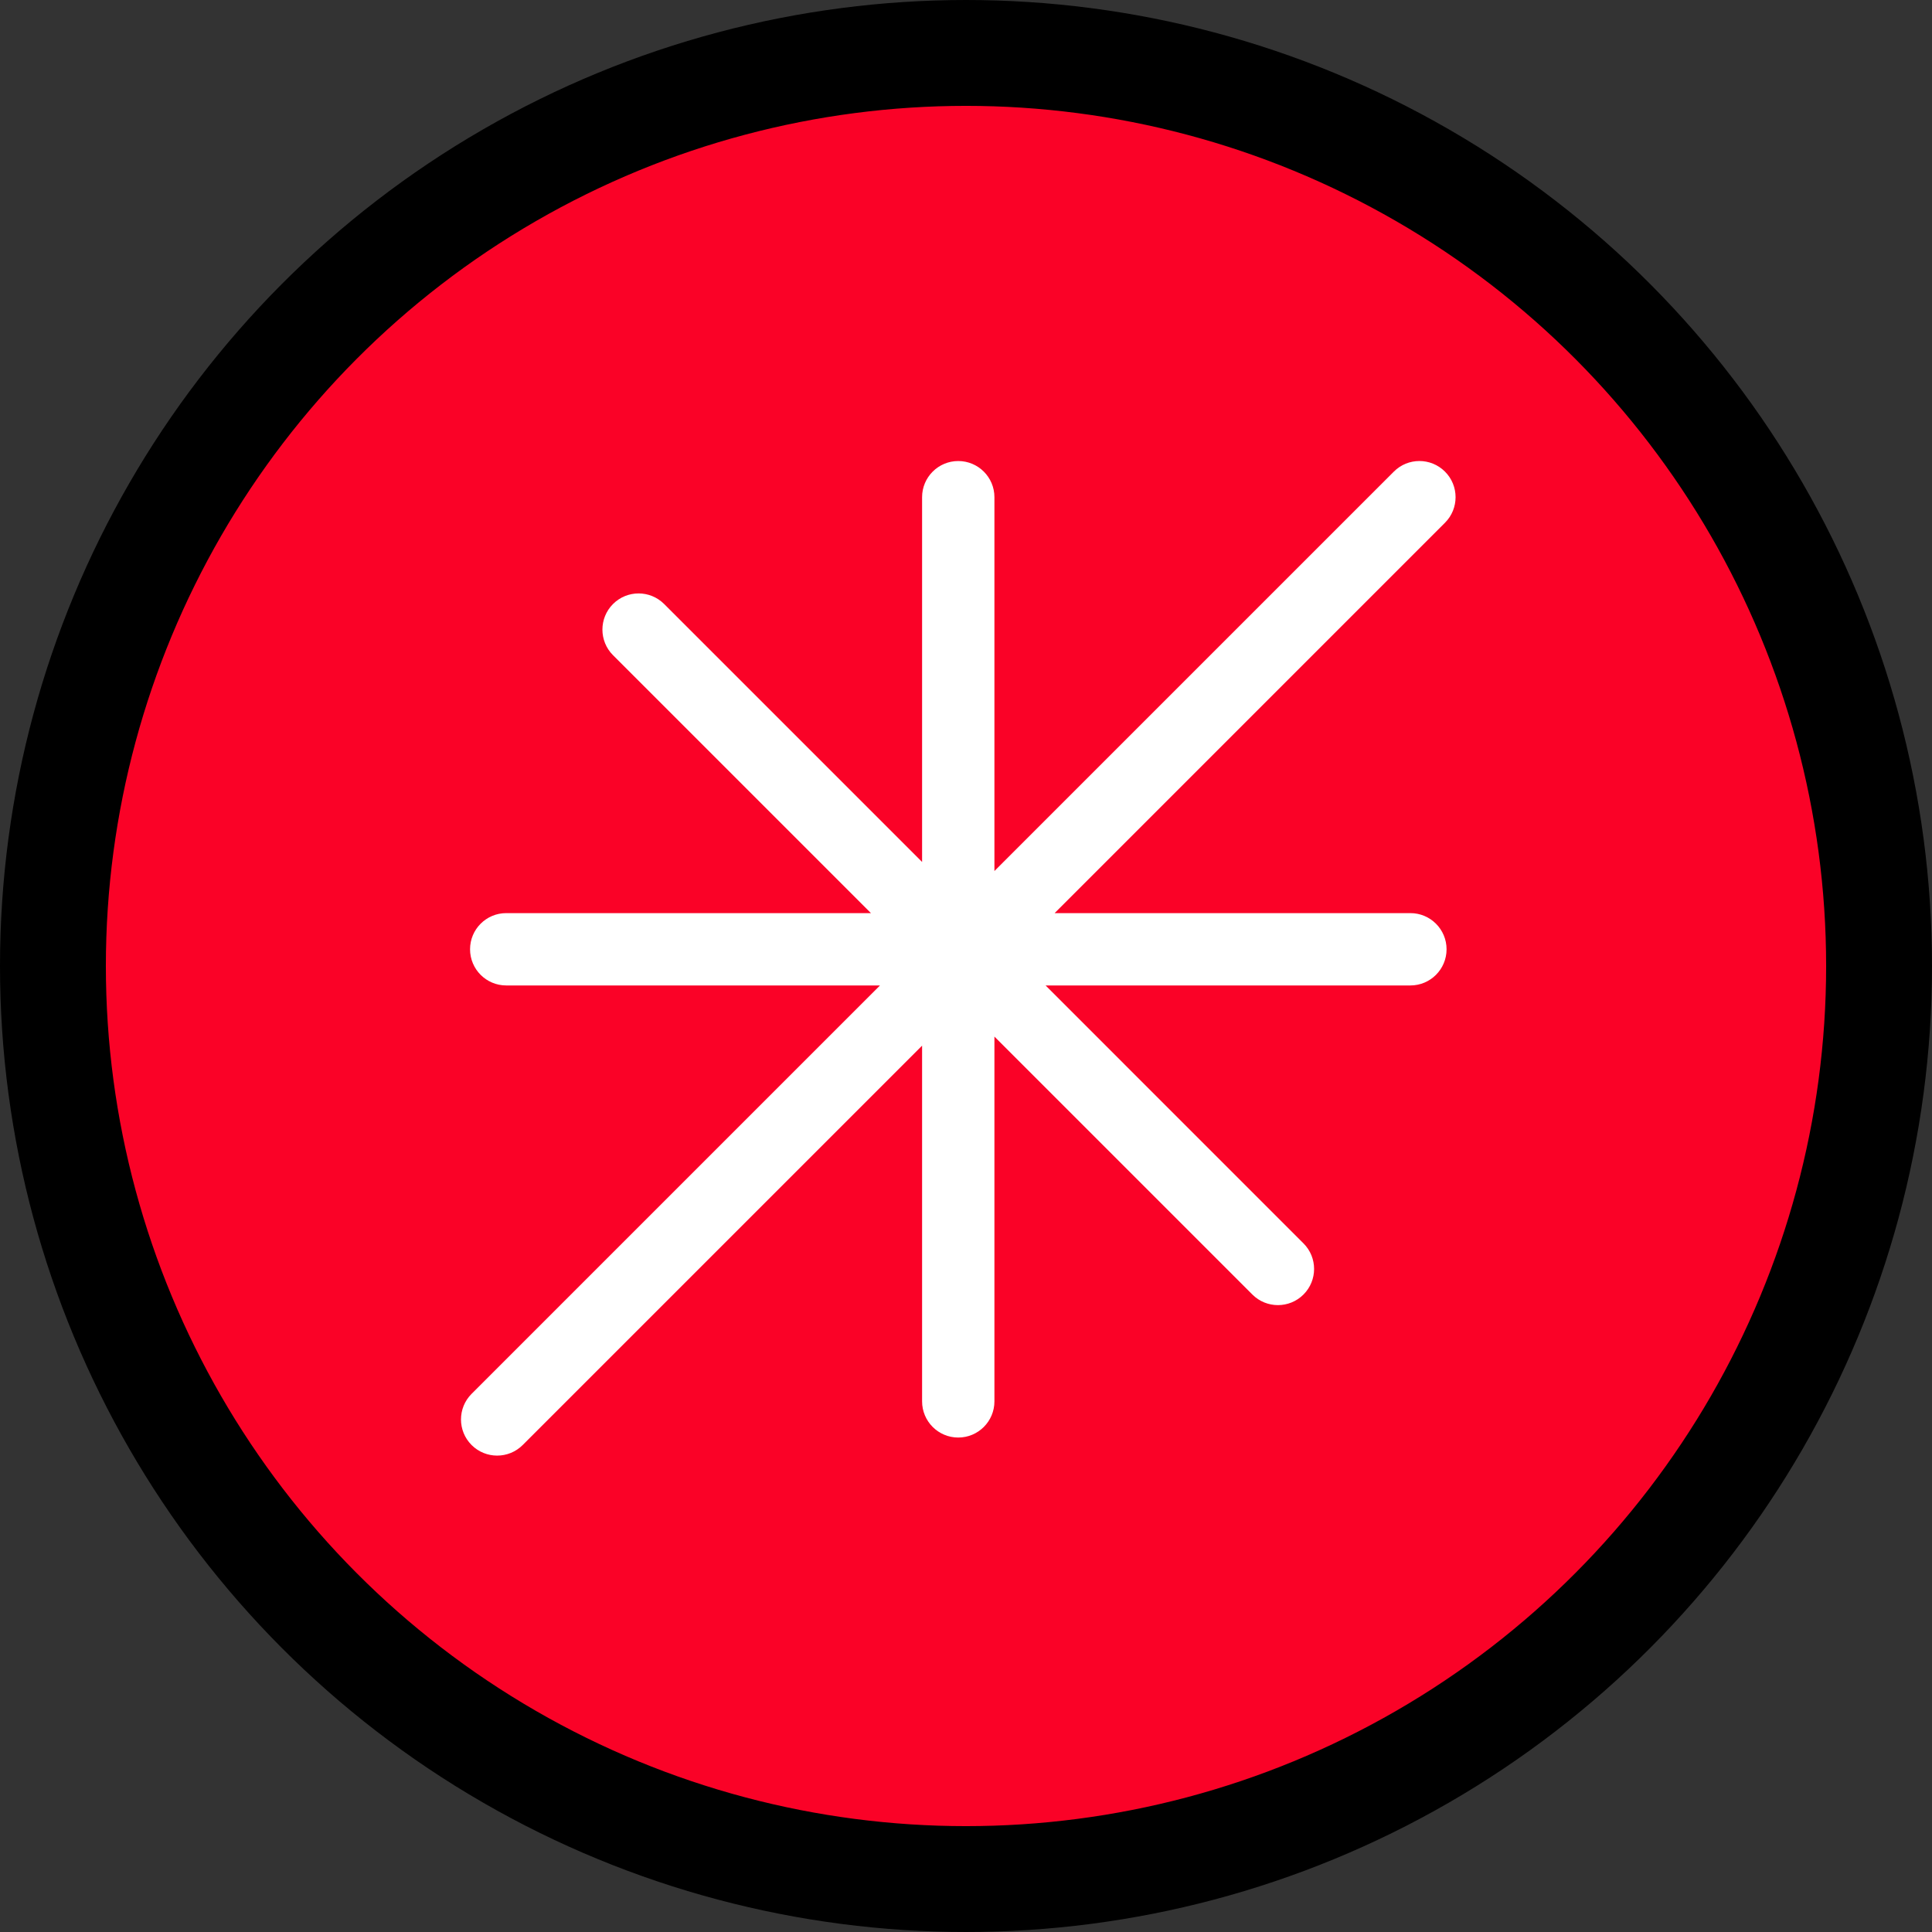 <svg width="73" height="73" viewBox="0 0 73 73" fill="none" xmlns="http://www.w3.org/2000/svg">
<rect x="0" y="0" width="73" height="73" fill="#333333" stroke="none"/>
<circle cx="36.5" cy="36.5" r="34.5" fill="#FA0227" stroke="black" stroke-width="4"/>
<path fill-rule="evenodd" clip-rule="evenodd" d="M54.598 19.752C55.132 19.219 55.132 18.353 54.598 17.82C54.064 17.286 53.199 17.286 52.666 17.82L37.574 32.911L37.574 18.786C37.574 18.032 36.962 17.42 36.207 17.42C35.453 17.42 34.841 18.032 34.841 18.786L34.841 32.569L25.095 22.823C24.561 22.289 23.696 22.289 23.162 22.823C22.629 23.357 22.629 24.222 23.162 24.756L32.908 34.502L19.127 34.502C18.373 34.502 17.761 35.113 17.761 35.868C17.761 36.623 18.373 37.235 19.127 37.235L33.25 37.235L17.818 52.667C17.285 53.201 17.285 54.066 17.818 54.599C18.352 55.133 19.217 55.133 19.751 54.599L34.841 39.51L34.841 52.95C34.841 53.705 35.453 54.317 36.207 54.317C36.962 54.317 37.574 53.705 37.574 52.95L37.574 39.167L47.32 48.913C47.853 49.447 48.719 49.447 49.252 48.913C49.786 48.38 49.786 47.514 49.252 46.981L39.507 37.235L53.291 37.235C54.046 37.235 54.658 36.623 54.658 35.868C54.658 35.114 54.046 34.502 53.291 34.502L39.849 34.502L54.598 19.752Z" fill="white"/>
</svg>
